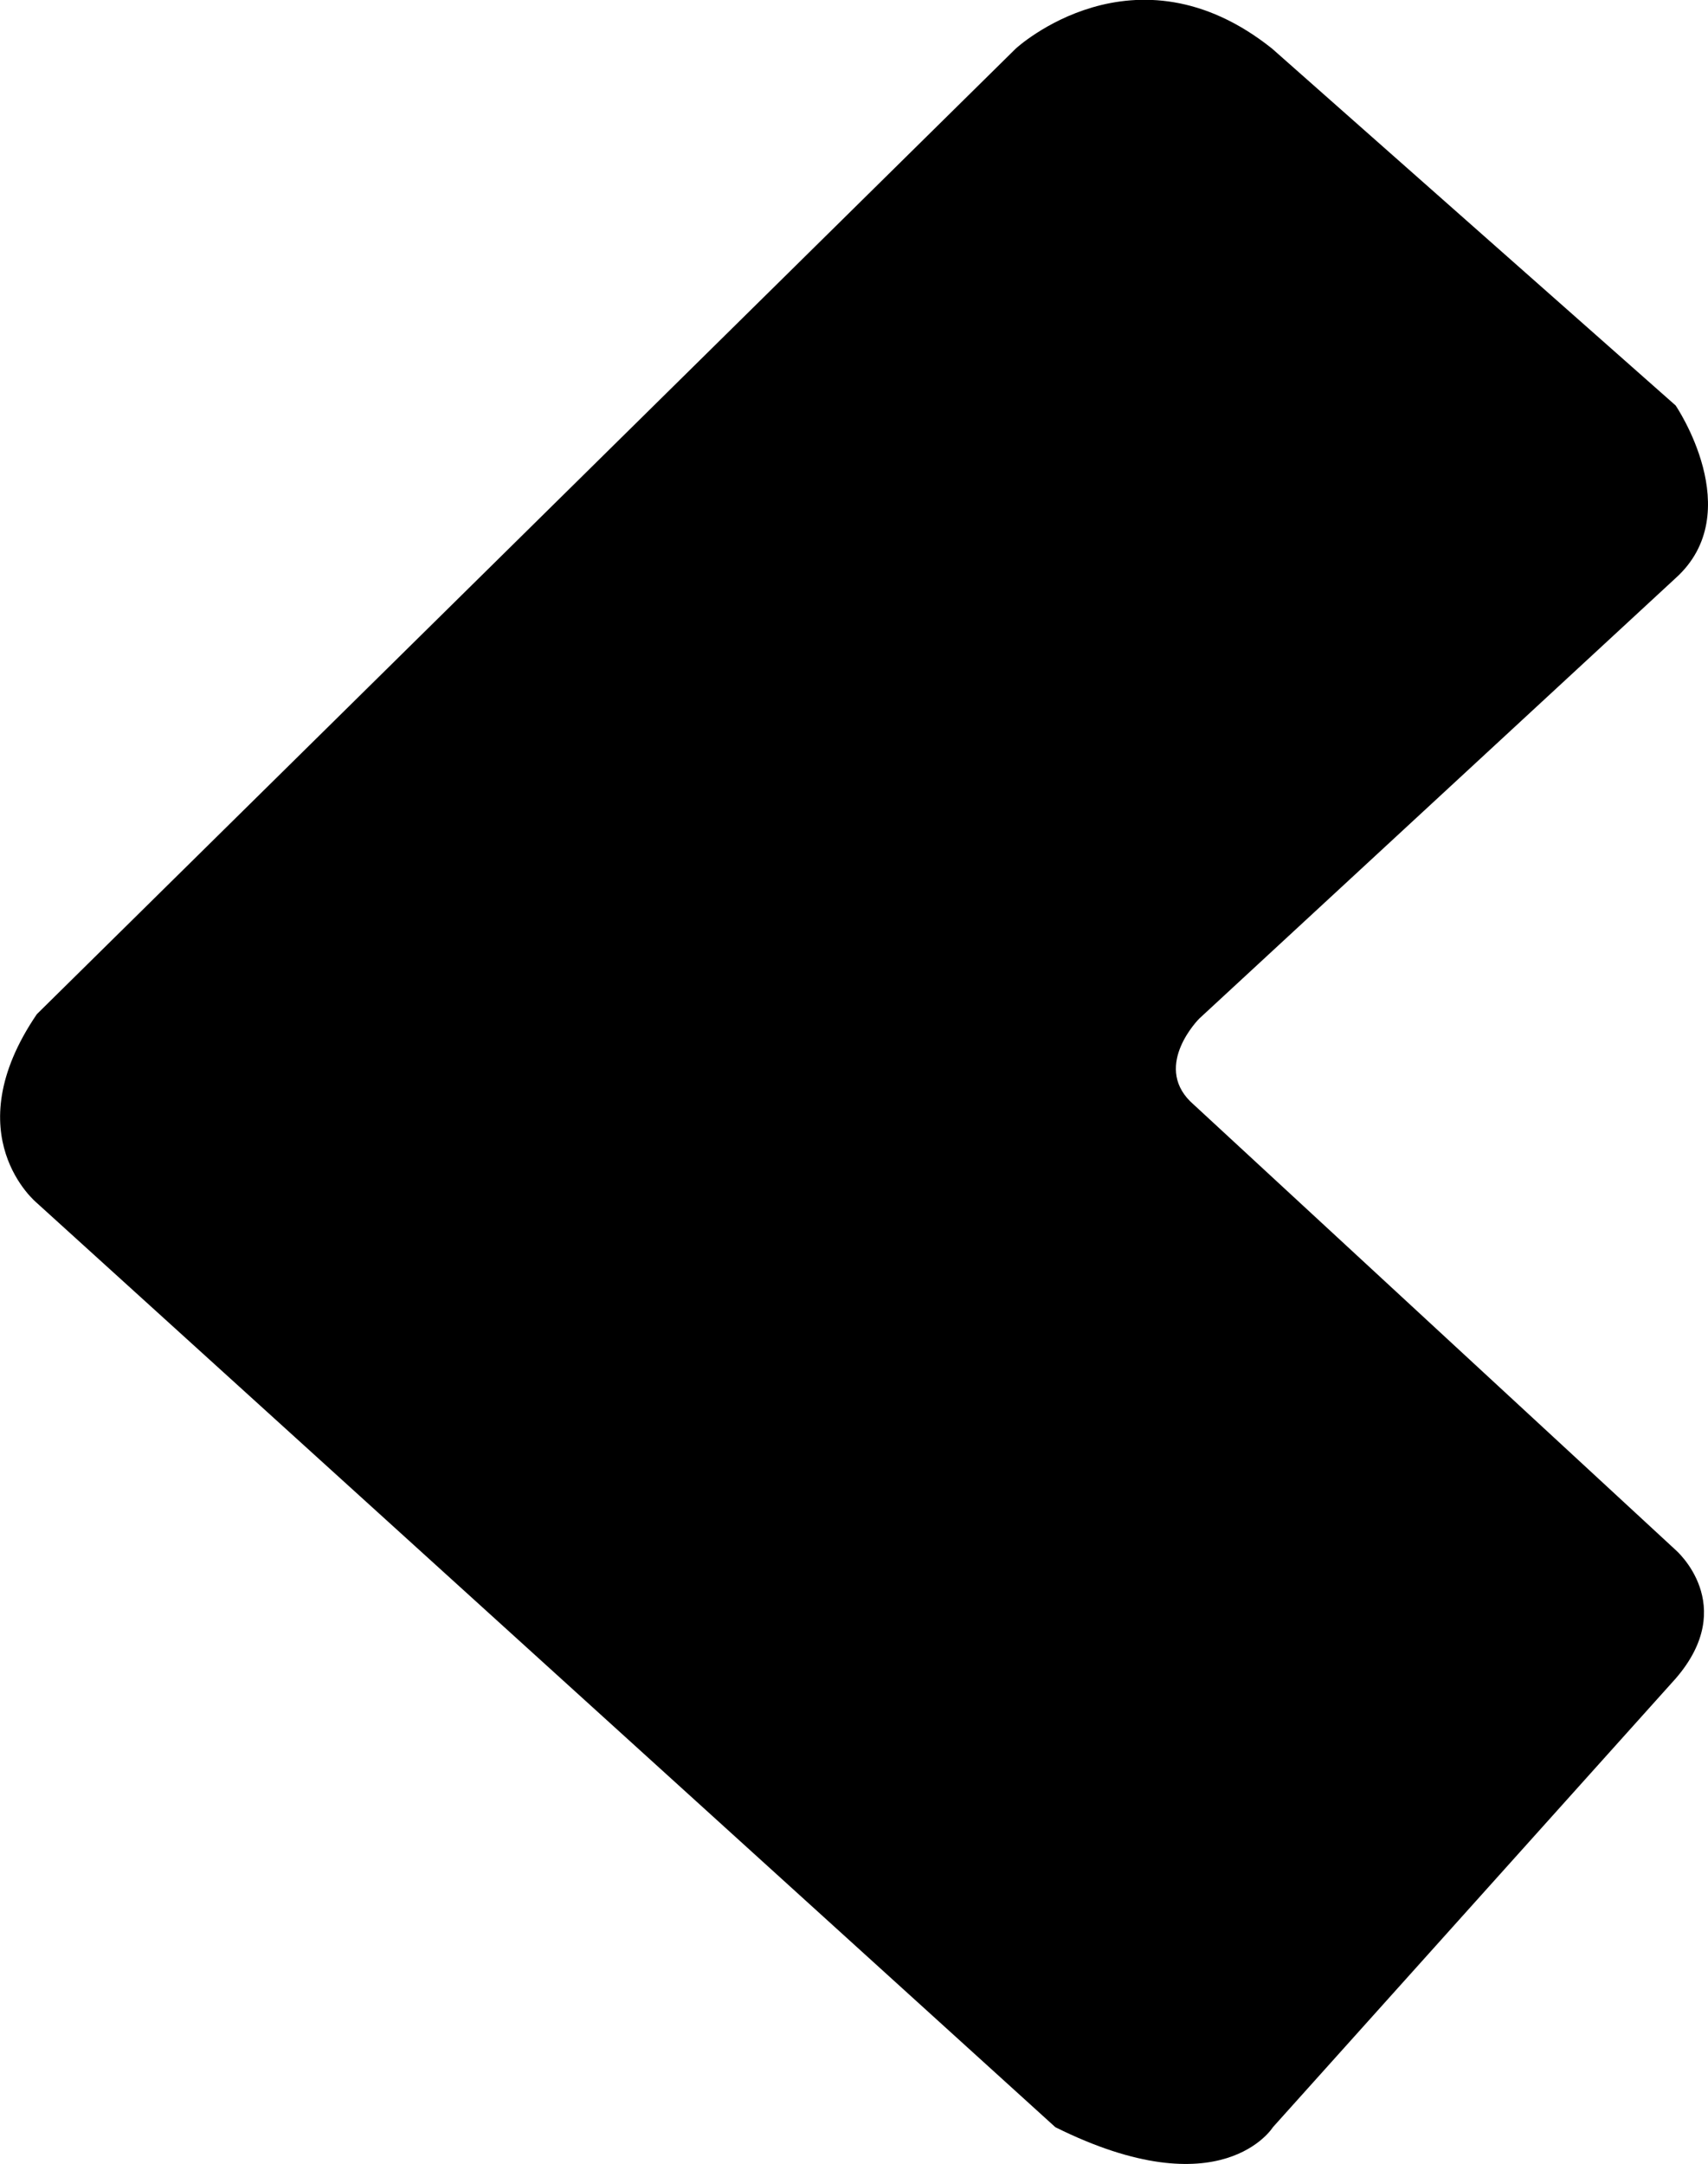 <?xml version="1.0" encoding="UTF-8"?>
<svg id="Calque_2" data-name="Calque 2" xmlns="http://www.w3.org/2000/svg" viewBox="0 0 19 24.07">
  <defs>
    <style>
      .cls-1 {
        fill: #000;
        stroke-width: 0px;
      }
    </style>
  </defs>
  <g id="Calque_1-2" data-name="Calque 1">
    <path class="cls-1" d="M11.3.54s1.32-1.22,2.85,0l4.49,3.97s.81,1.19,0,1.92l-5.3,4.9s-.51.51-.1.92l5.4,4.99s.71.61,0,1.43l-4.48,4.99s-.57.92-2.42,0L.41,13.38s-.92-.75,0-2.1L11.3.54Z"/>
  </g>
</svg>
